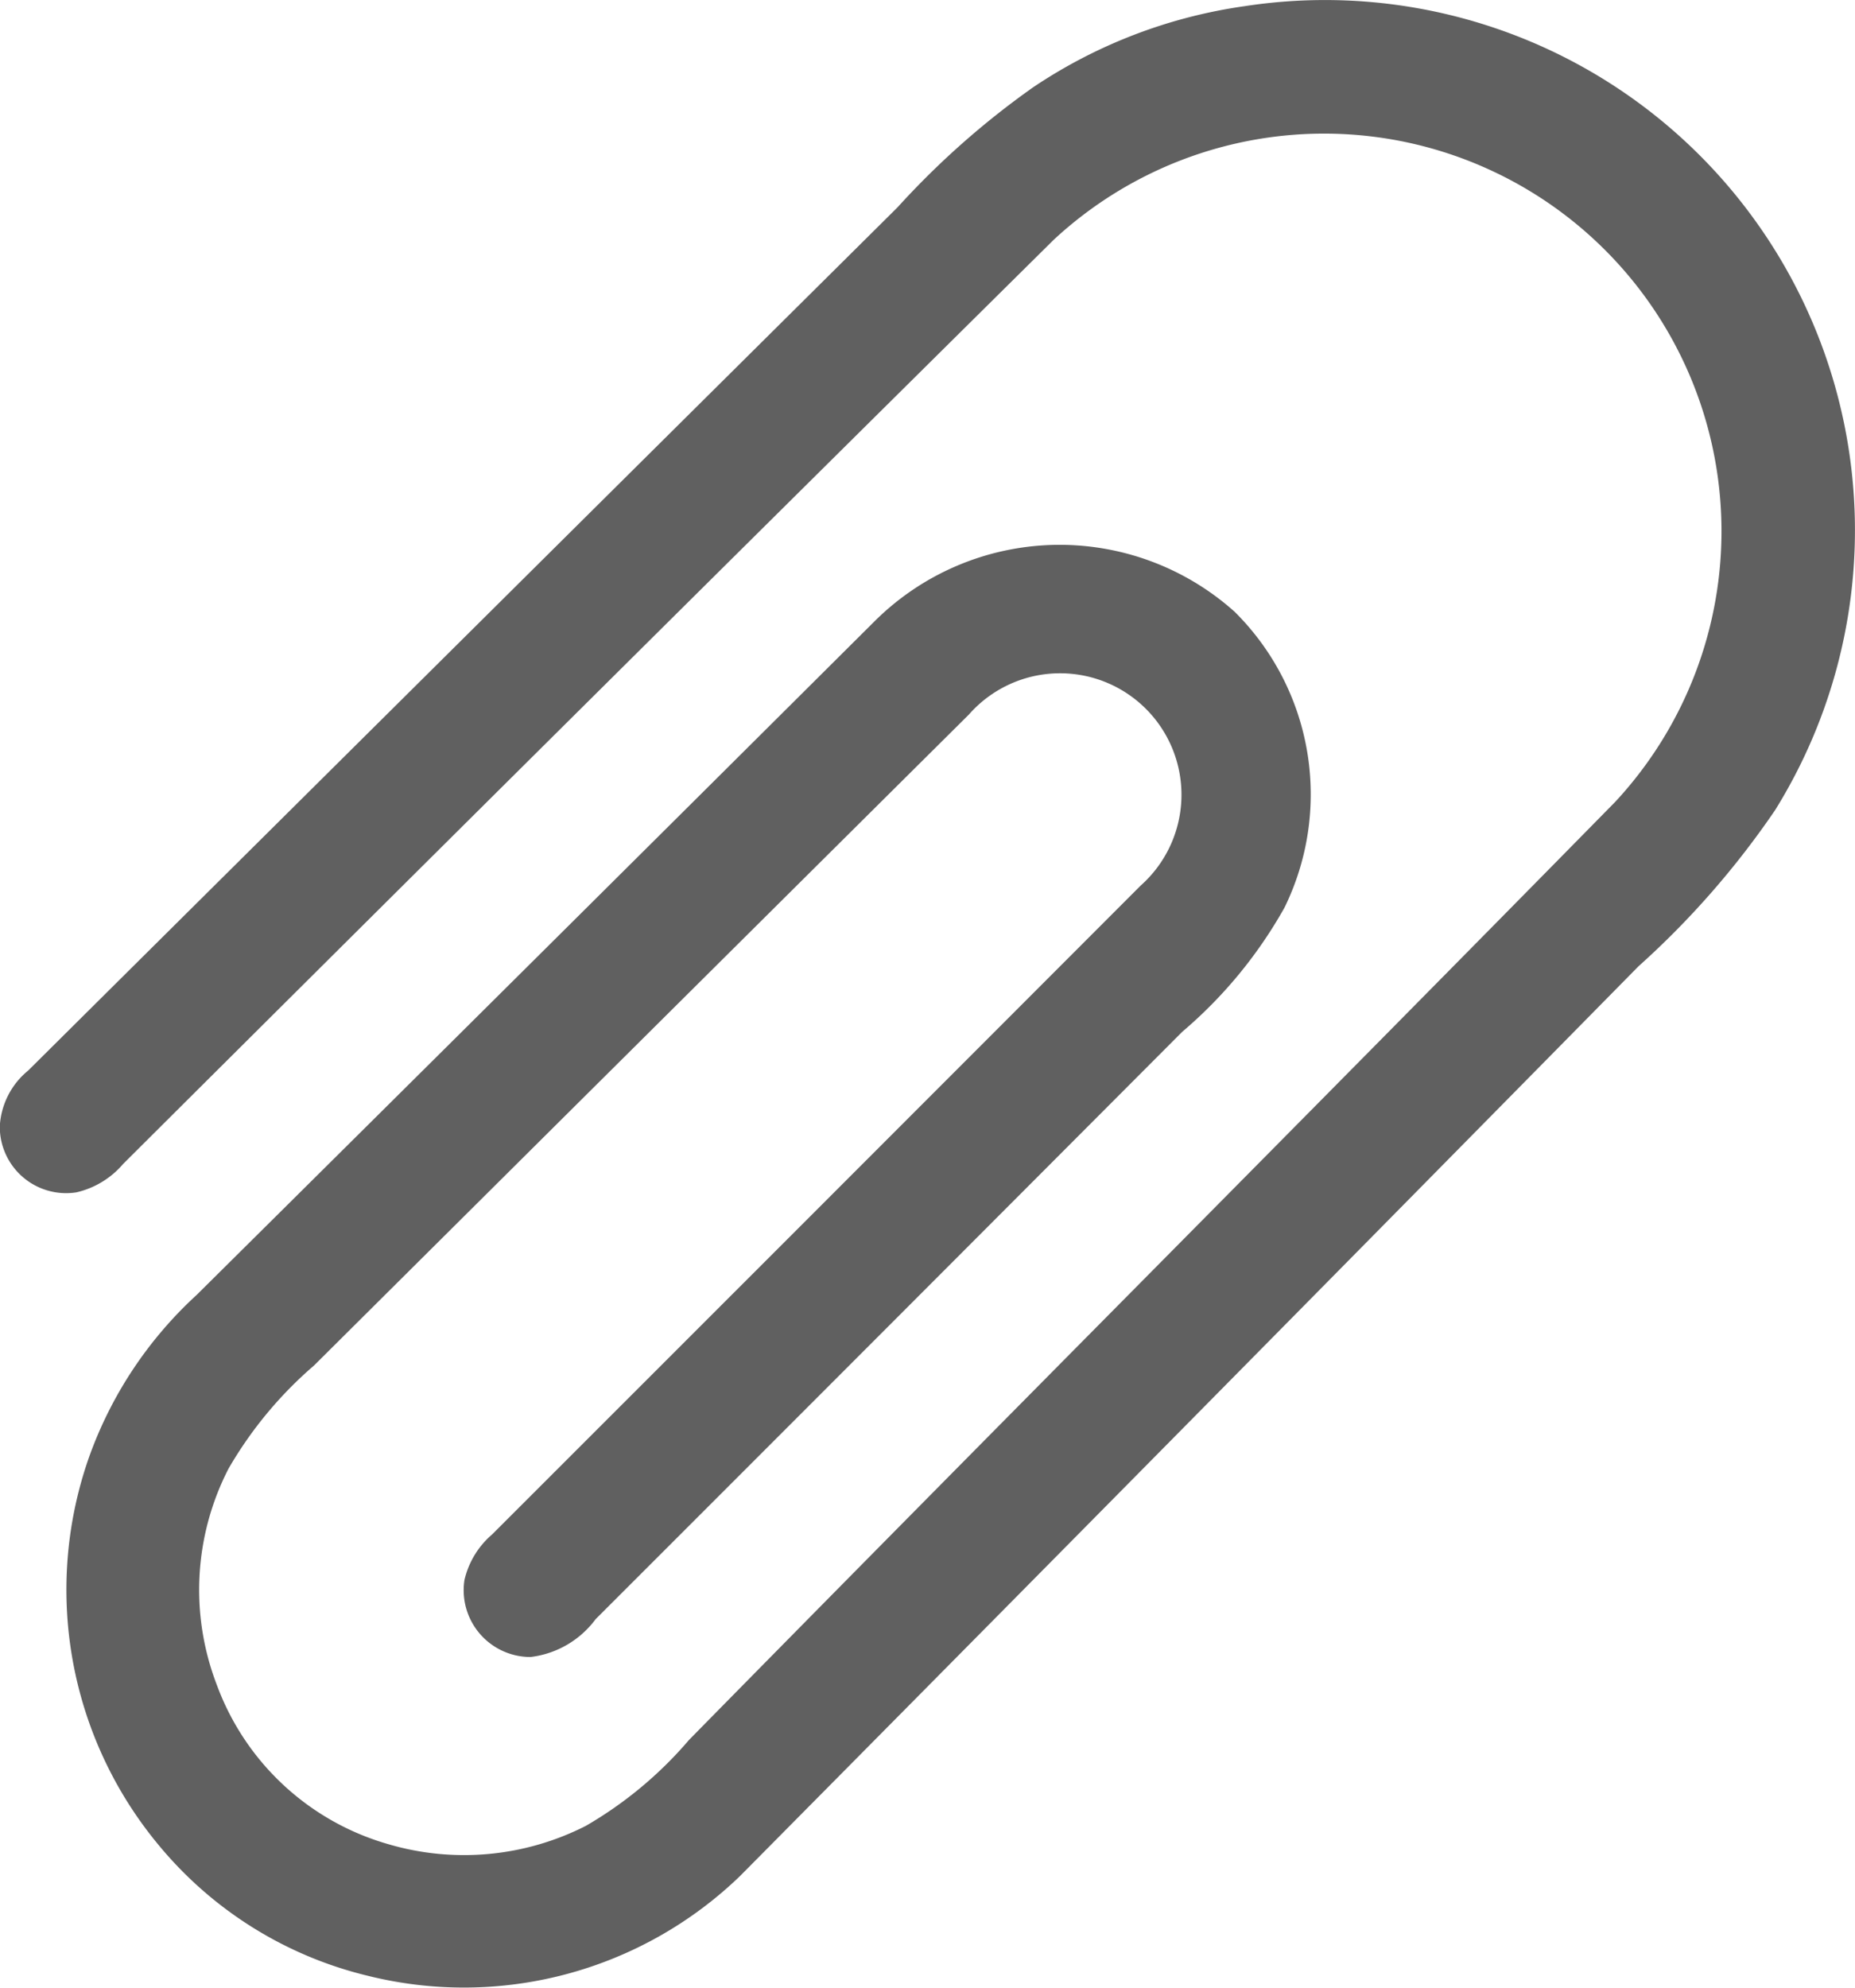 <svg xmlns="http://www.w3.org/2000/svg" width="18.992" height="20.344" viewBox="0 0 18.992 20.344">
  <path id="Path_1393" data-name="Path 1393" d="M52.746,40.089a5.426,5.426,0,0,1,5.431,8.226,8.788,8.788,0,0,1-1.4,1.6q-4.593,4.663-9.2,9.311a4.072,4.072,0,0,1-3.81,1.019,3.988,3.988,0,0,1-2.132-1.327,4.087,4.087,0,0,1-.72-3.984,4.14,4.14,0,0,1,1.1-1.656q3.479-3.448,6.947-6.9a2.686,2.686,0,0,1,3.68-.092,2.631,2.631,0,0,1,.511,3.028,4.647,4.647,0,0,1-1.047,1.271q-3,3.008-6.006,6.011a.973.973,0,0,1-.666.387.684.684,0,0,1-.677-.787.874.874,0,0,1,.283-.467q3.322-3.319,6.64-6.64a1.243,1.243,0,1,0-1.758-1.751Q46.57,50.667,43.217,54a4.1,4.1,0,0,0-.875,1.055,2.707,2.707,0,0,0-.121,2.211A2.646,2.646,0,0,0,43.983,58.9,2.748,2.748,0,0,0,46,58.711a4.068,4.068,0,0,0,1.056-.879c3.154-3.208,6.331-6.393,9.483-9.6a4.069,4.069,0,0,0-5.749-5.752q-4.771,4.721-9.528,9.458a.892.892,0,0,1-.478.29A.679.679,0,0,1,40,51.551a.792.792,0,0,1,.291-.57q4.45-4.418,8.9-8.833a8.487,8.487,0,0,1,1.389-1.229A5.183,5.183,0,0,1,52.746,40.089Z" transform="translate(-40.002 -40.026)" fill="#606060"/>
</svg>
